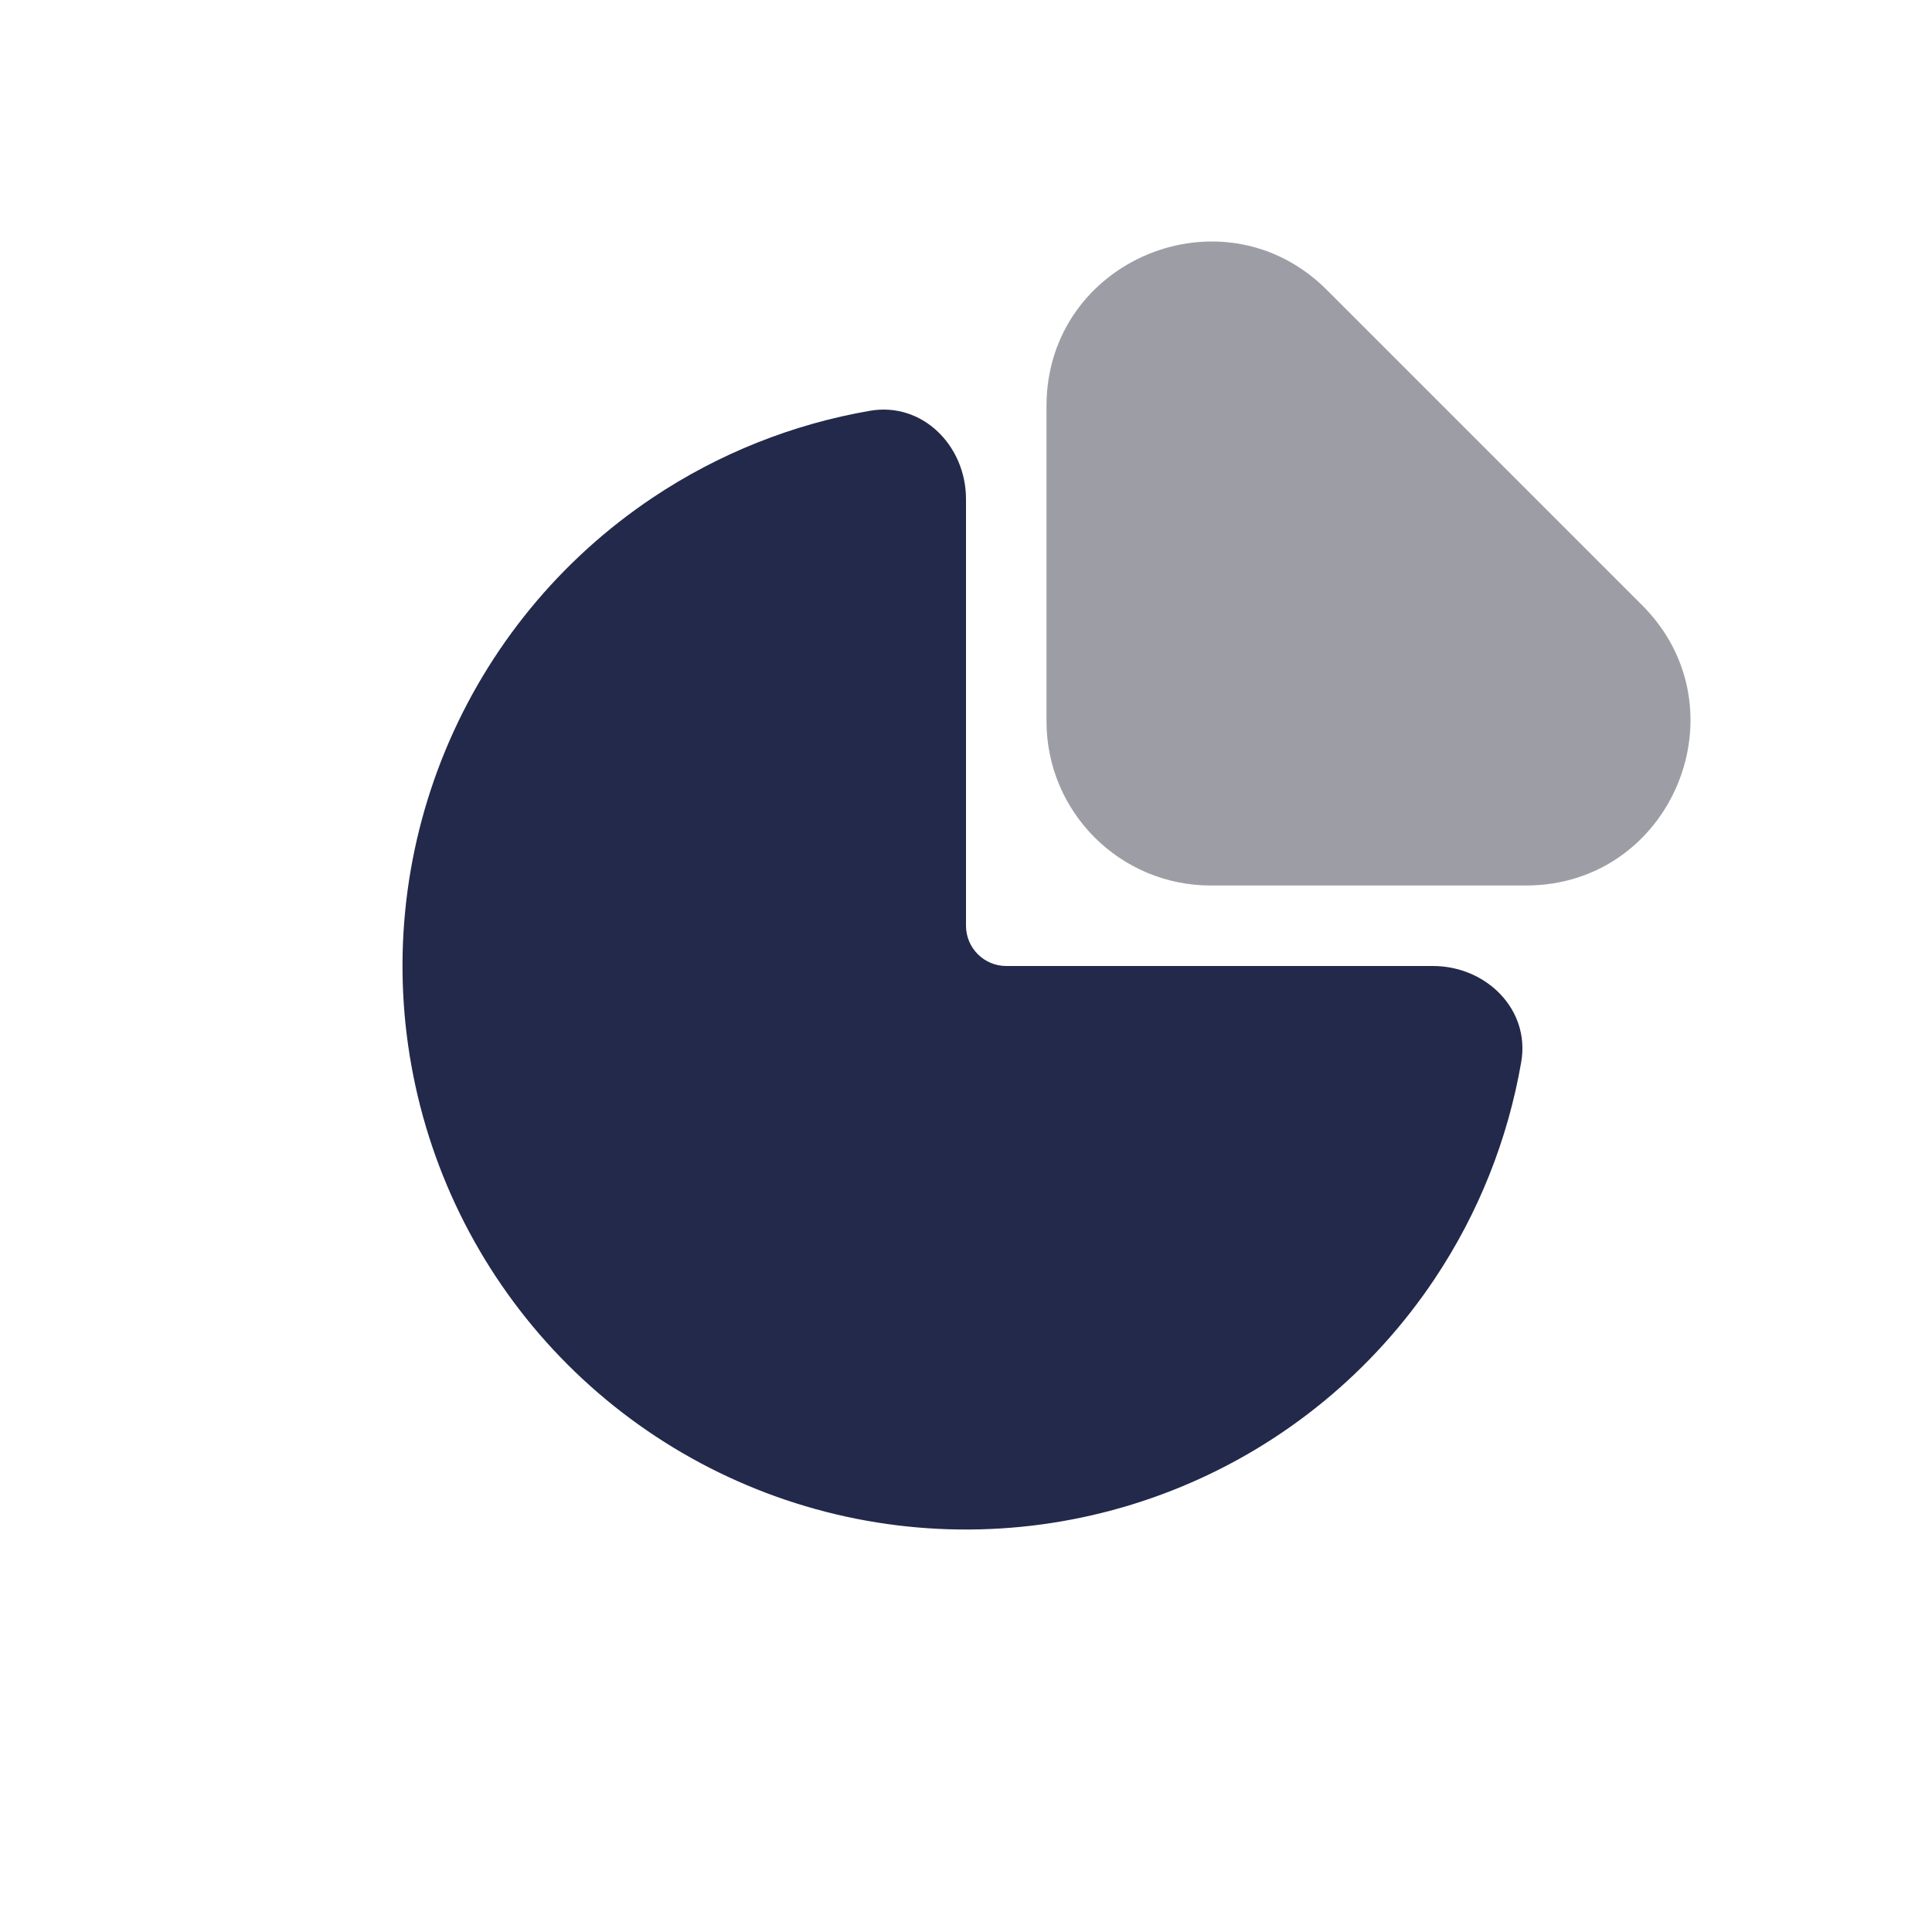 <svg width="24" height="24" viewBox="0 0 24 24" fill="none" xmlns="http://www.w3.org/2000/svg">
<path d="M17.8 12C18.463 12 19.011 12.541 18.897 13.194C18.731 14.154 18.366 15.072 17.82 15.889C17.051 17.04 15.958 17.938 14.679 18.467C13.4 18.997 11.992 19.136 10.634 18.866C9.277 18.596 8.029 17.929 7.05 16.95C6.071 15.971 5.405 14.724 5.135 13.366C4.864 12.008 5.003 10.601 5.533 9.321C6.063 8.042 6.96 6.949 8.111 6.18C8.928 5.634 9.847 5.269 10.806 5.103C11.459 4.99 12 5.537 12 6.2V11.5C12 11.776 12.224 12 12.5 12H17.8Z" fill="#23294A"/>
<path d="M13 8.96V5.044C13 3.227 15.198 2.316 16.483 3.602L20.398 7.517C21.684 8.802 20.773 11 18.956 11H15.04C13.913 11 13 10.087 13 8.96Z" fill="#9D9EA5"/>
</svg>
